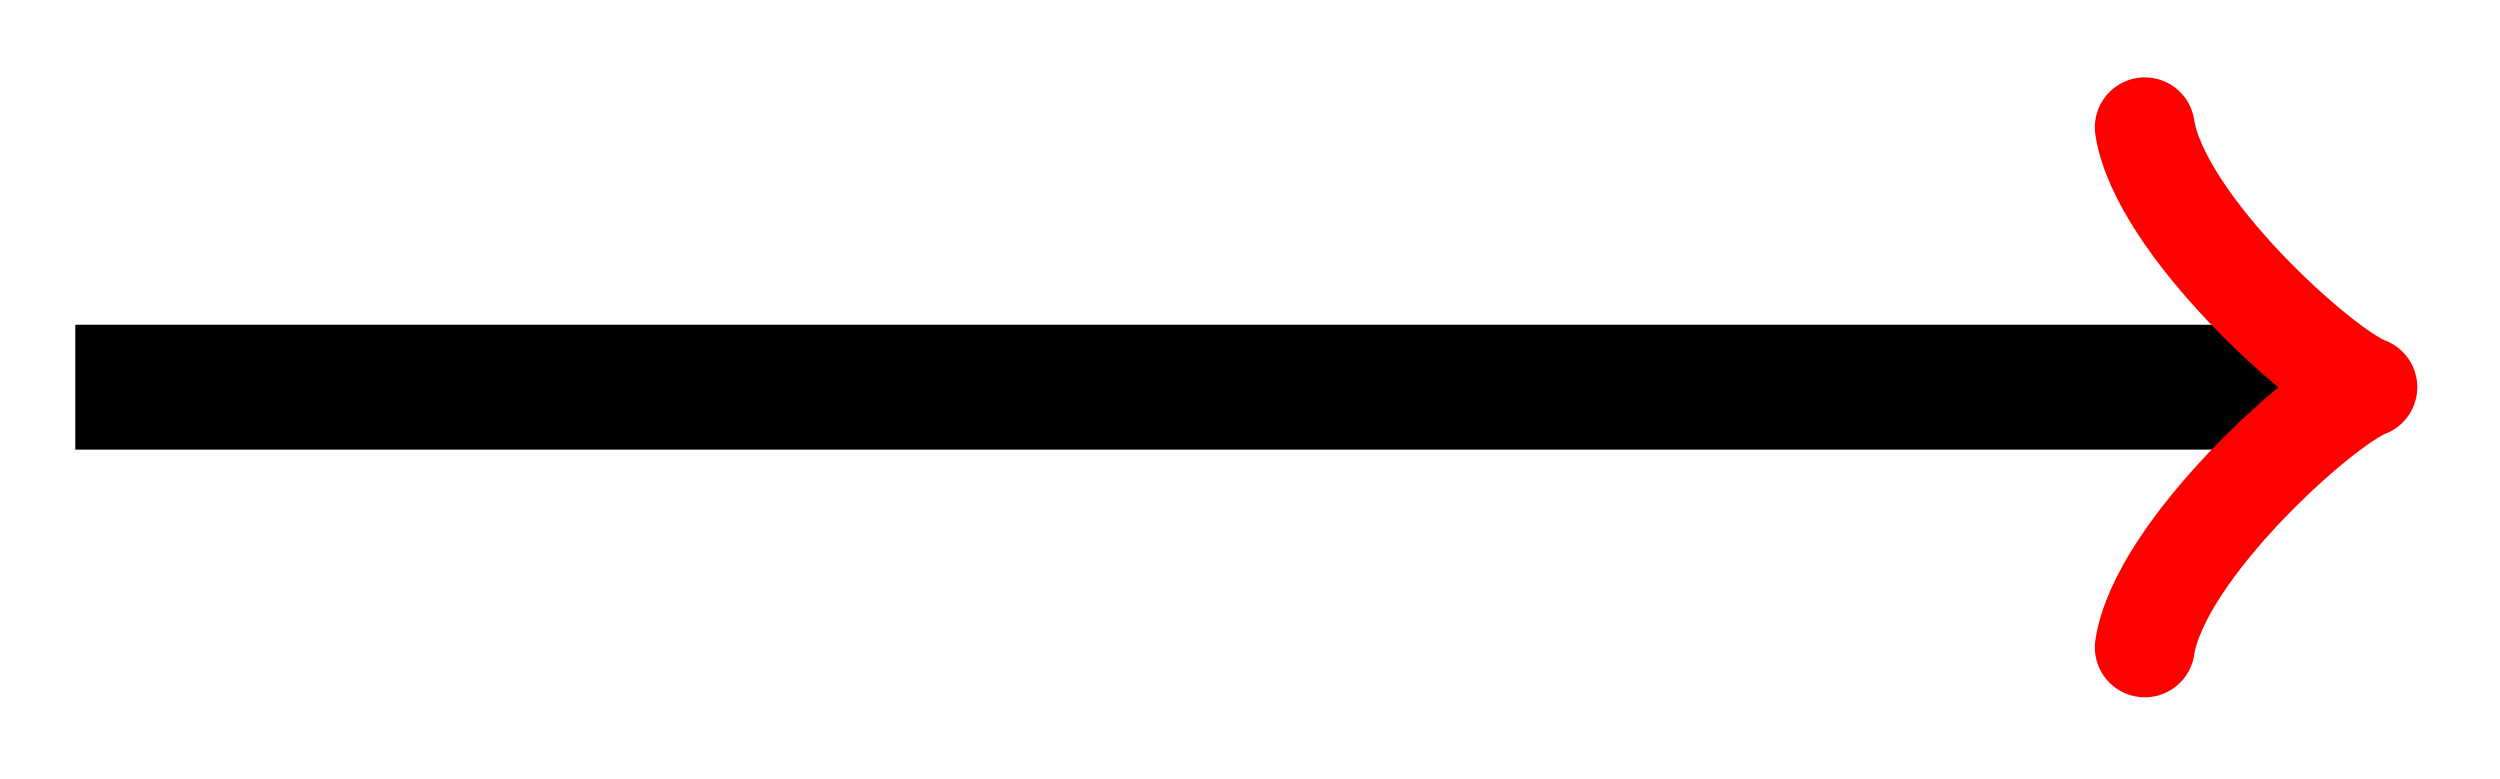 <svg xmlns="http://www.w3.org/2000/svg" width="42.539" height="13.251" viewBox="0 0 31.904 9.938" version="1.2"><path style="fill:none;stroke-width:1.594;stroke-linecap:butt;stroke-linejoin:miter;stroke:#000;stroke-opacity:1;stroke-miterlimit:10" d="M0 2.214h28.293" transform="matrix(1 0 0 -1 .961 7.155)"/><path style="fill:none;stroke-width:1.275;stroke-linecap:round;stroke-linejoin:round;stroke:red;stroke-opacity:1;stroke-miterlimit:10" d="M-.001 3.318C.19 2.076 2.272.208 2.839.002 2.272-.21.19-2.076-.001-3.318" transform="matrix(1 0 0 -1 27.372 4.943)"/></svg>